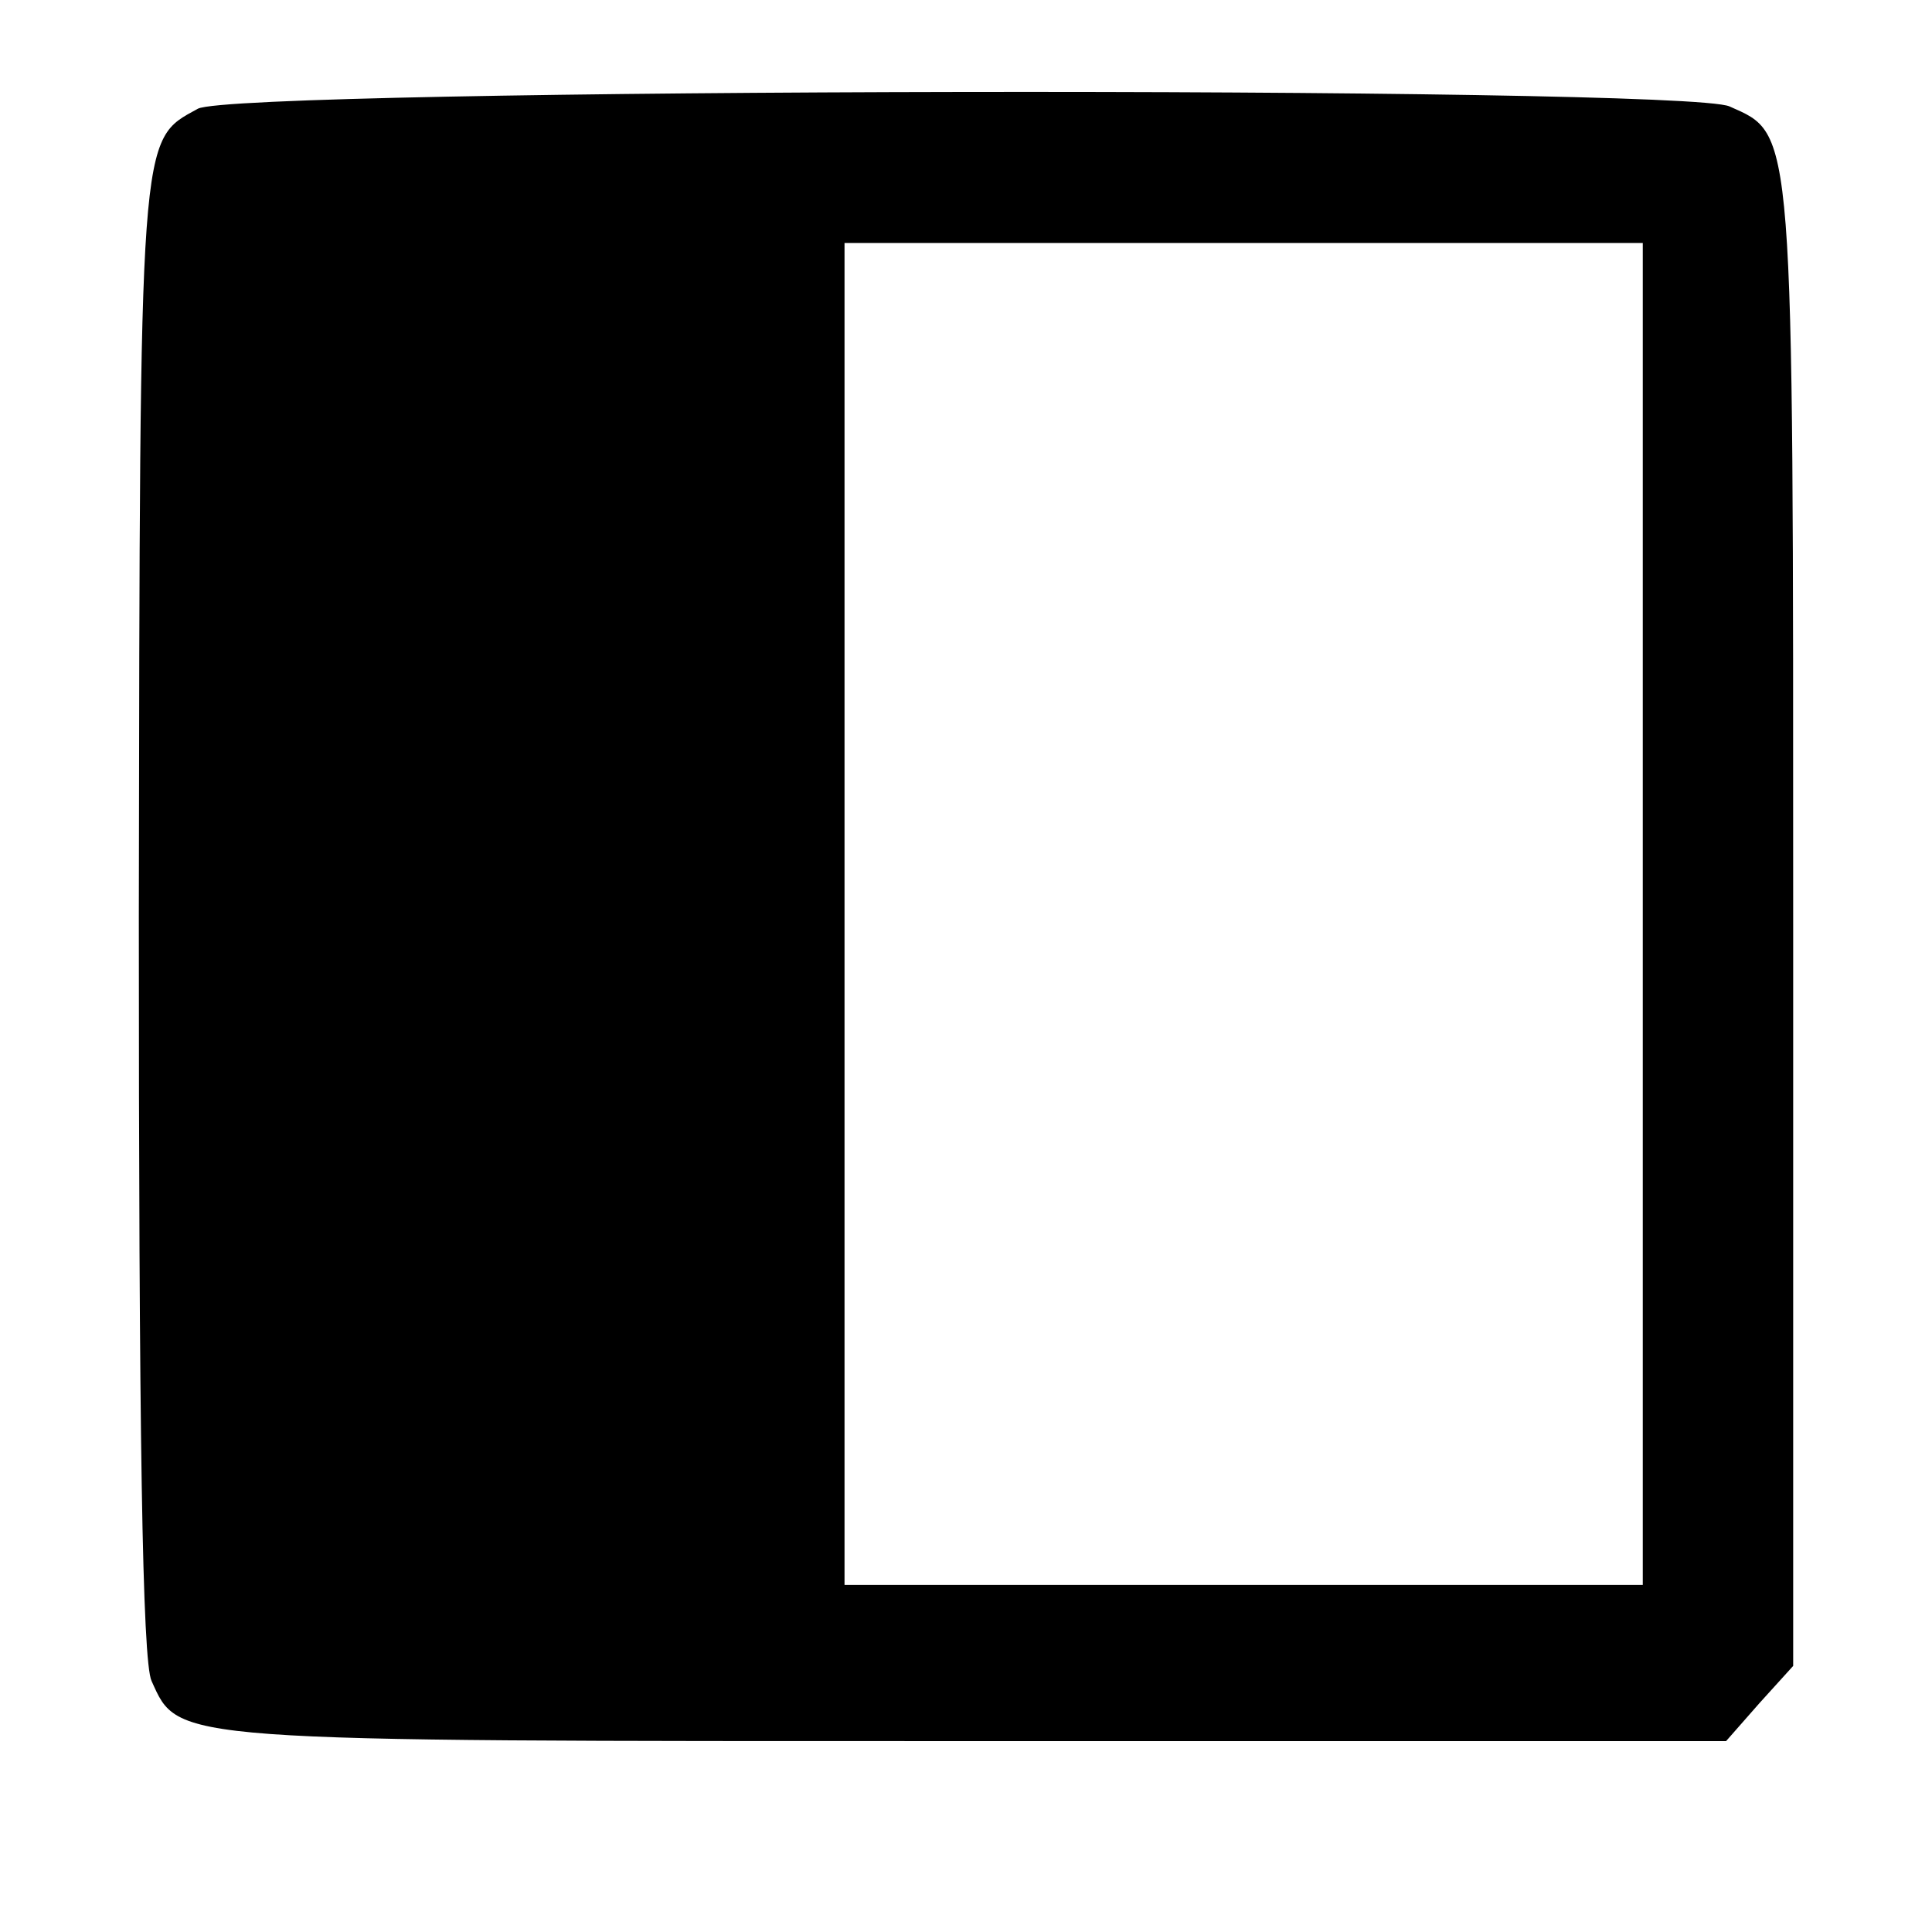 <?xml version="1.0" standalone="no"?>
<!DOCTYPE svg PUBLIC "-//W3C//DTD SVG 20010904//EN"
 "http://www.w3.org/TR/2001/REC-SVG-20010904/DTD/svg10.dtd">
<svg version="1.0" xmlns="http://www.w3.org/2000/svg"
 width="167pt" height="167pt" viewBox="0 0 167 167"
 preserveAspectRatio="xMidYMid meet">

<g transform="translate(0,167) scale(0.1,-0.1)"
fill="#000000" stroke="none">
<path d="M171 1576 c-51 -28 -50 -15 -51 -698 0 -446 3 -644 11 -661 24 -53
13 -52 711 -52 l650 0 29 33 29 32 0 641 c0 695 1 682 -55 707 -40 18 -1291
16 -1324 -2z m1249 -696 l0 -580 -345 0 -345 0 0 580 0 580 345 0 345 0 0
-580z"/>
</g>
</svg>
